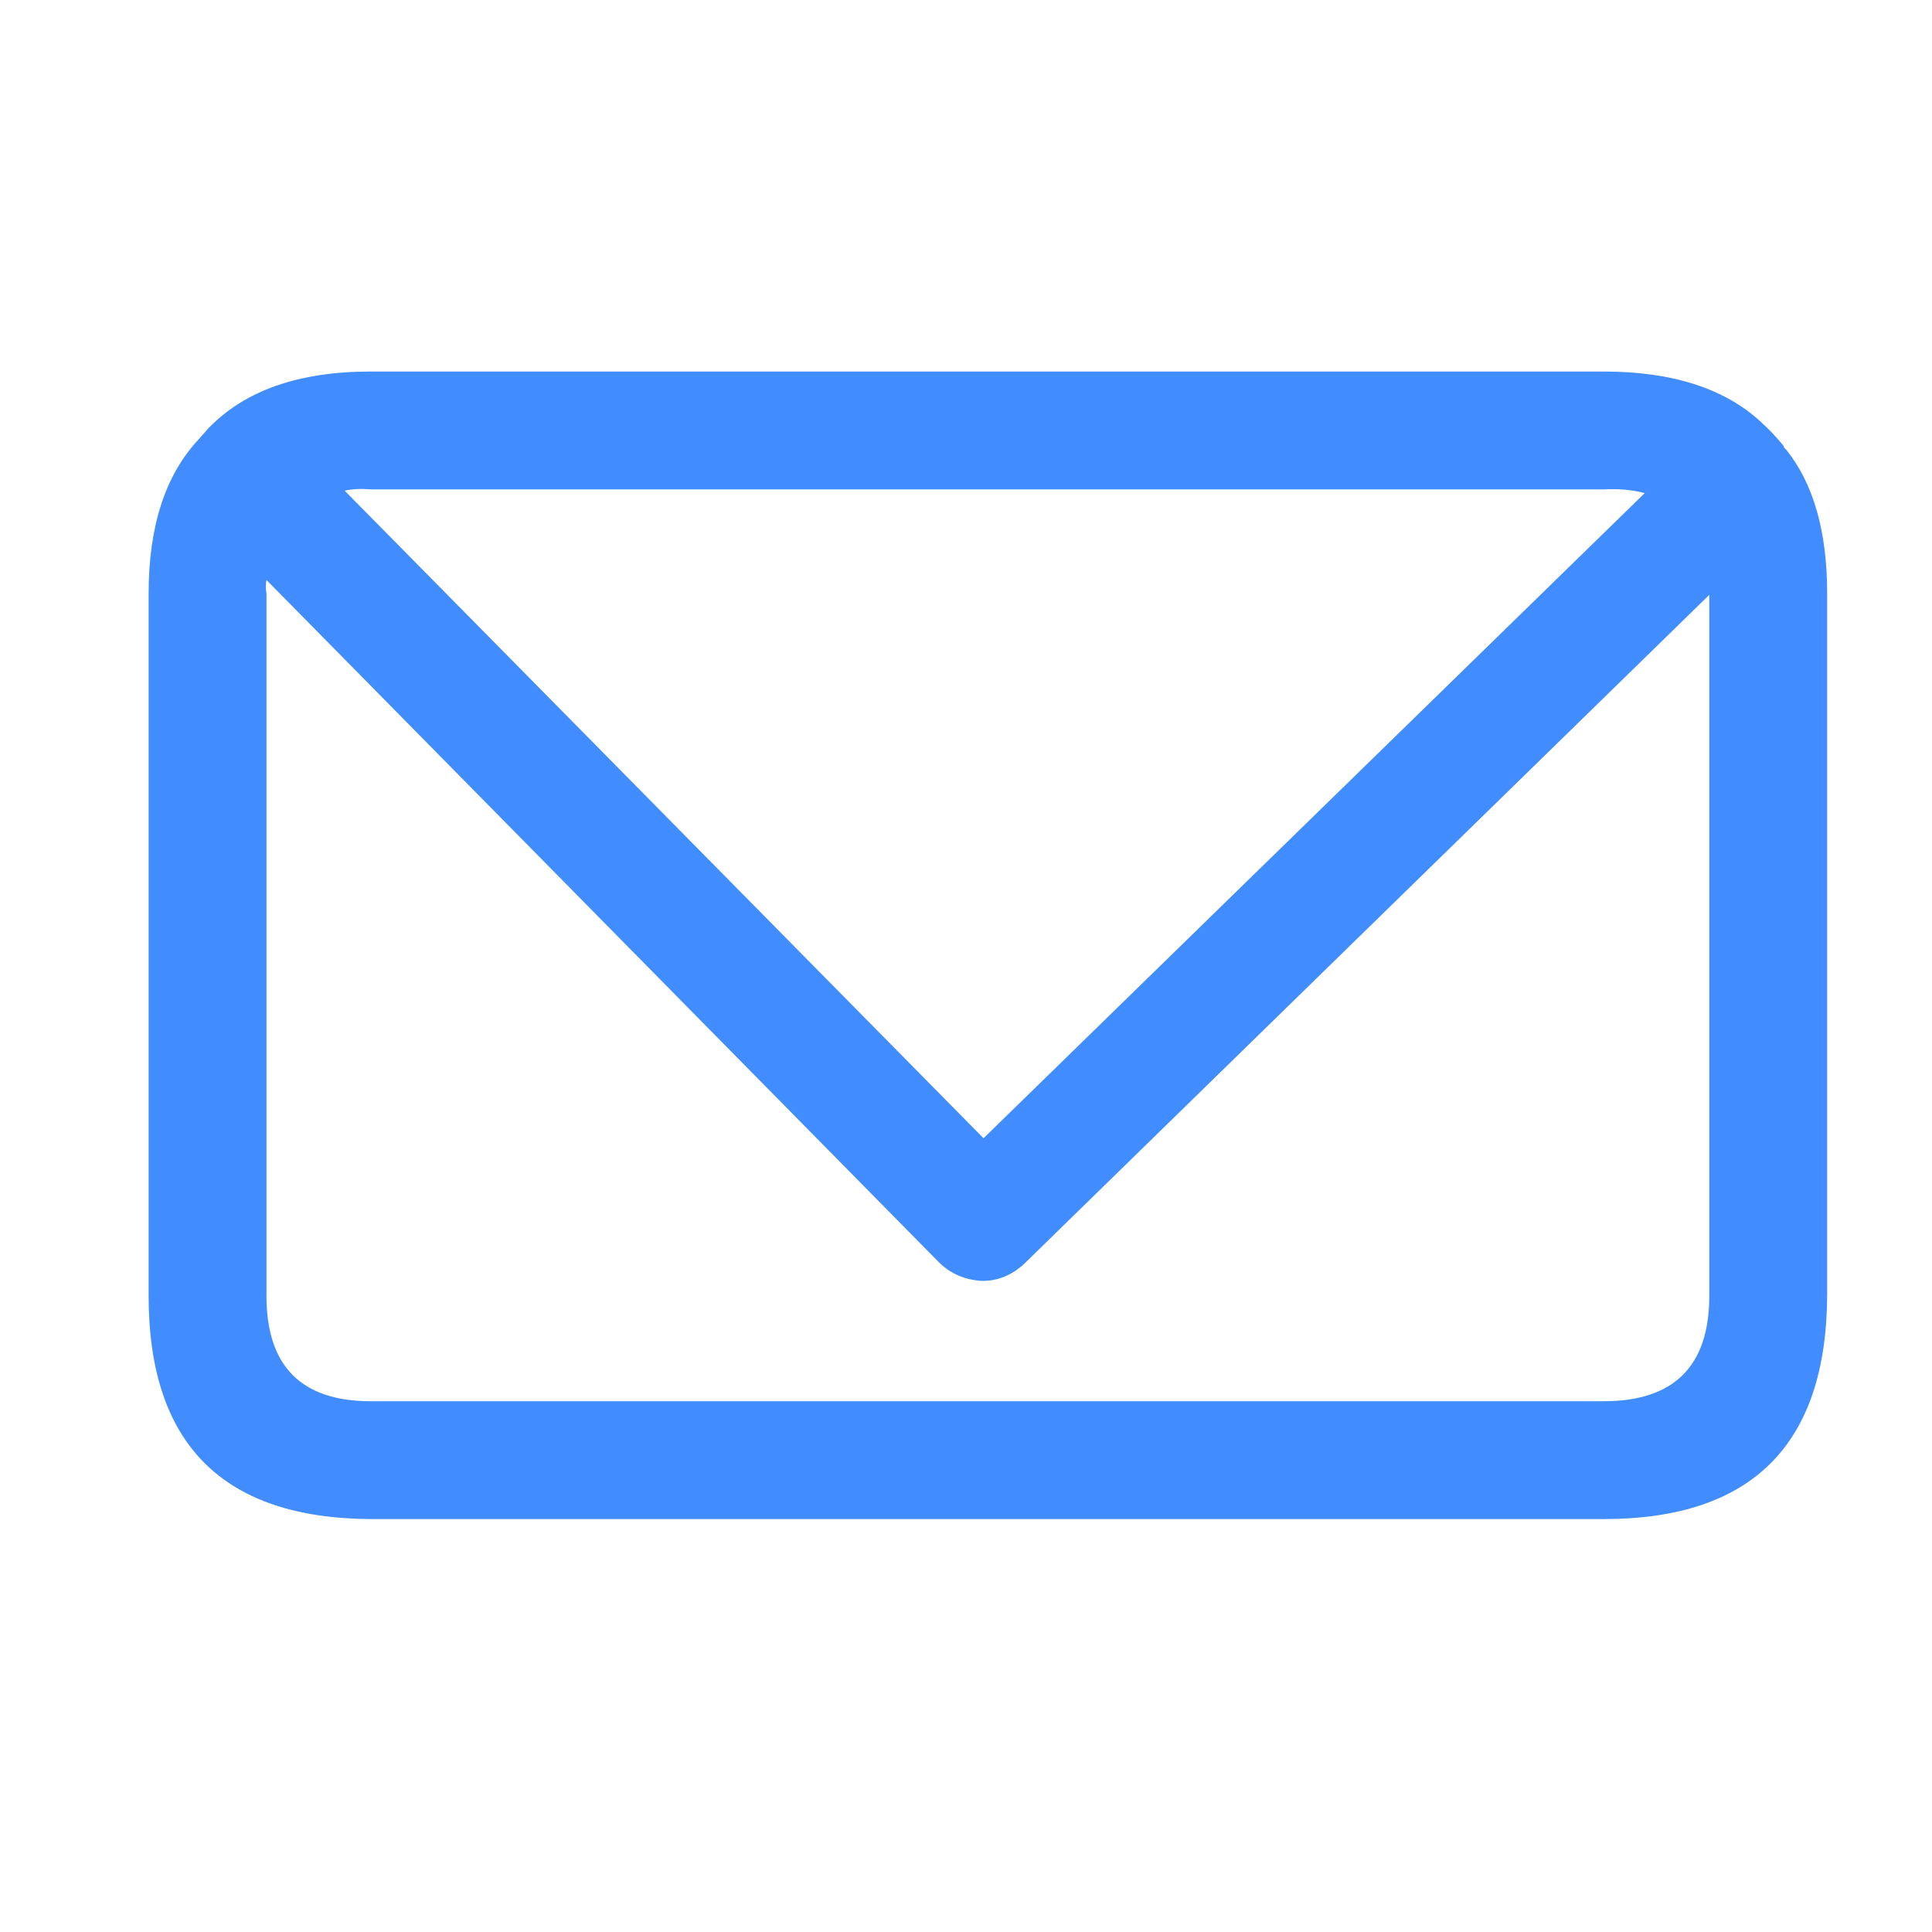 <svg width="26" height="26" viewBox="0 0 26 26" fill="none" xmlns="http://www.w3.org/2000/svg">
<path fill-rule="evenodd" clip-rule="evenodd" d="M2.668 5.918L2.801 5.768C3.291 5.256 4.02 5 4.988 5H21.584C22.496 5 23.197 5.223 23.687 5.668L23.704 5.685C23.804 5.774 23.904 5.879 24.004 6.002C24.004 6.013 24.01 6.024 24.021 6.035L24.038 6.052C24.405 6.508 24.589 7.154 24.589 7.988V17.438C24.578 19.441 23.576 20.443 21.584 20.443H4.988C2.996 20.432 2 19.43 2 17.438V7.988C2 7.087 2.223 6.397 2.668 5.918ZM22.134 6.636C21.968 6.592 21.784 6.575 21.584 6.586H4.988C4.866 6.575 4.749 6.58 4.638 6.603L13.236 15.318L22.134 6.636ZM3.586 7.805C3.575 7.861 3.575 7.922 3.586 7.988V17.438C3.586 18.384 4.053 18.857 4.988 18.857H21.584C22.529 18.857 23.003 18.384 23.003 17.438V8.005L13.787 17.004C13.62 17.16 13.431 17.238 13.22 17.238C12.997 17.227 12.807 17.148 12.652 17.004L3.586 7.805Z" fill="#418DFF"/>
<path fill-rule="evenodd" clip-rule="evenodd" d="M2.626 6.392C2.649 6.358 2.676 6.325 2.71 6.292C2.721 6.269 2.737 6.252 2.76 6.241L2.626 6.392Z" fill="#418DFF"/>
</svg>
